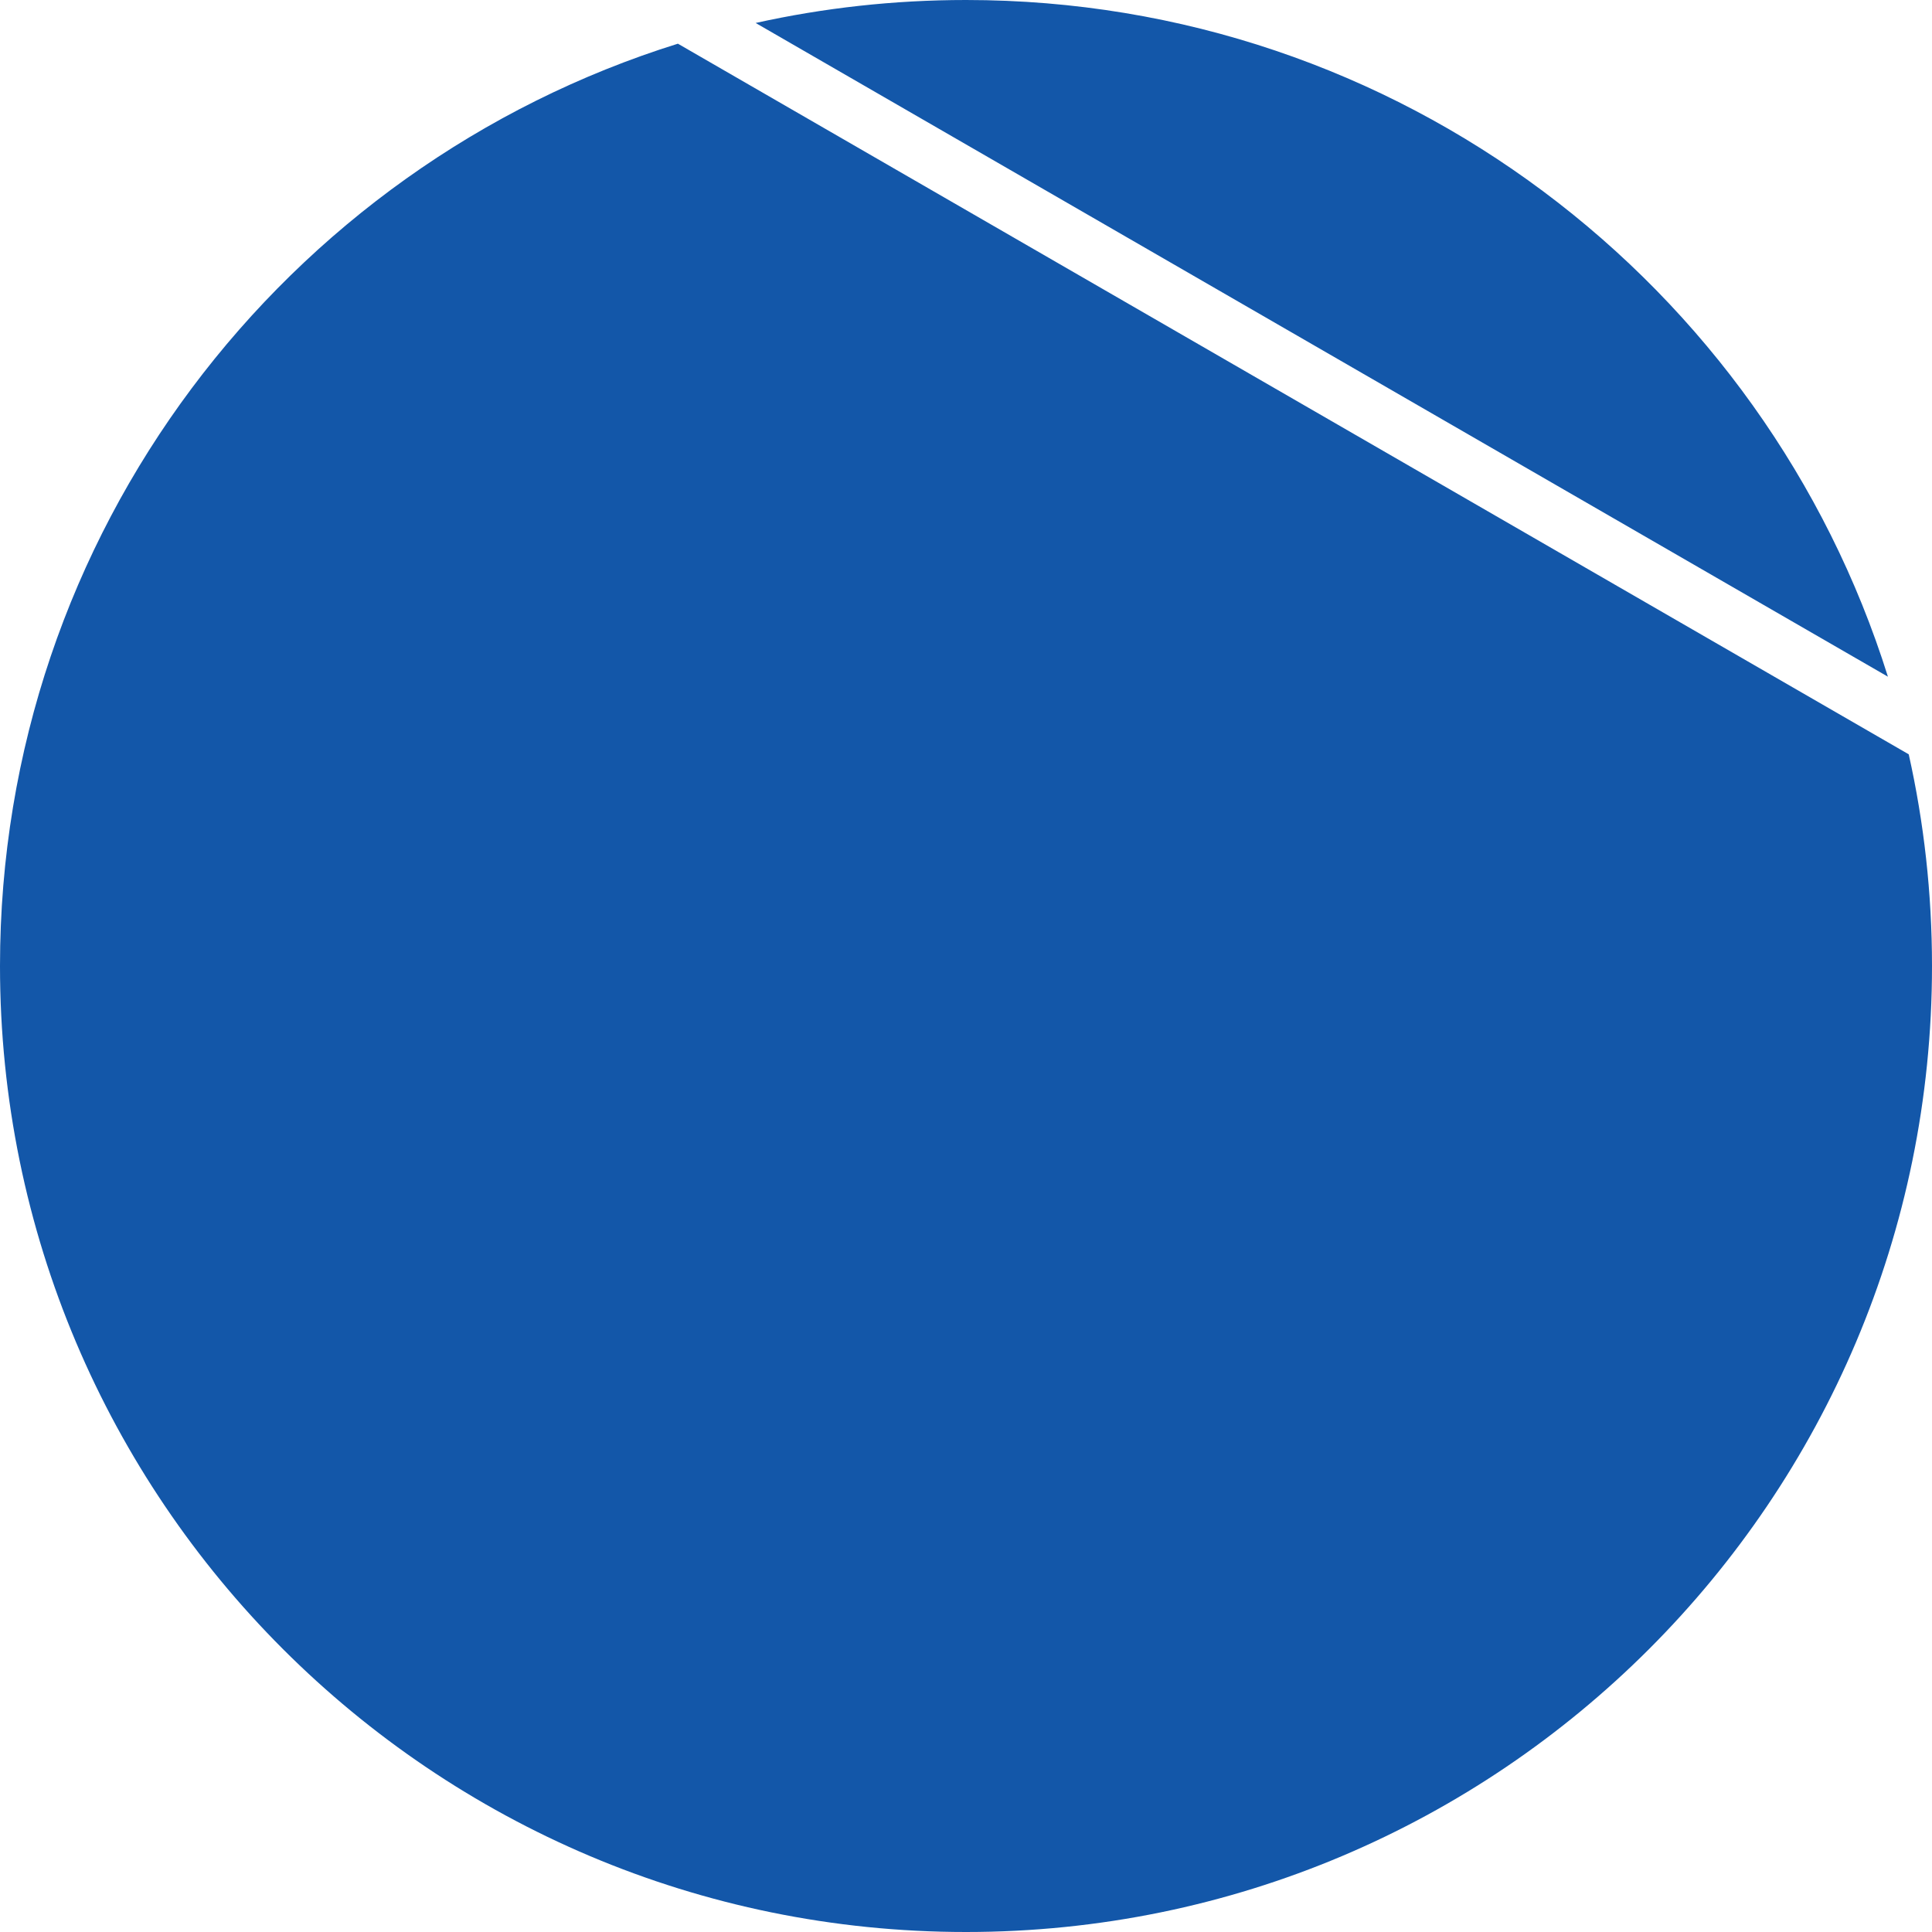 <svg width="340" height="340" viewBox="0 0 340 340" fill="none" xmlns="http://www.w3.org/2000/svg">
<path fill-rule="evenodd" clip-rule="evenodd" d="M119.299 7.689C50.174 29.259 0 93.77 0 170C0 263.888 76.112 340 170 340C263.888 340 340 263.888 340 170C340 157.203 338.586 144.736 335.906 132.747L119.299 7.689ZM332.244 119.086C310.609 50.071 246.152 0 170 0C157.286 0 144.899 1.396 132.982 4.042L332.244 119.086Z" fill="#1357A9"/>
</svg>
